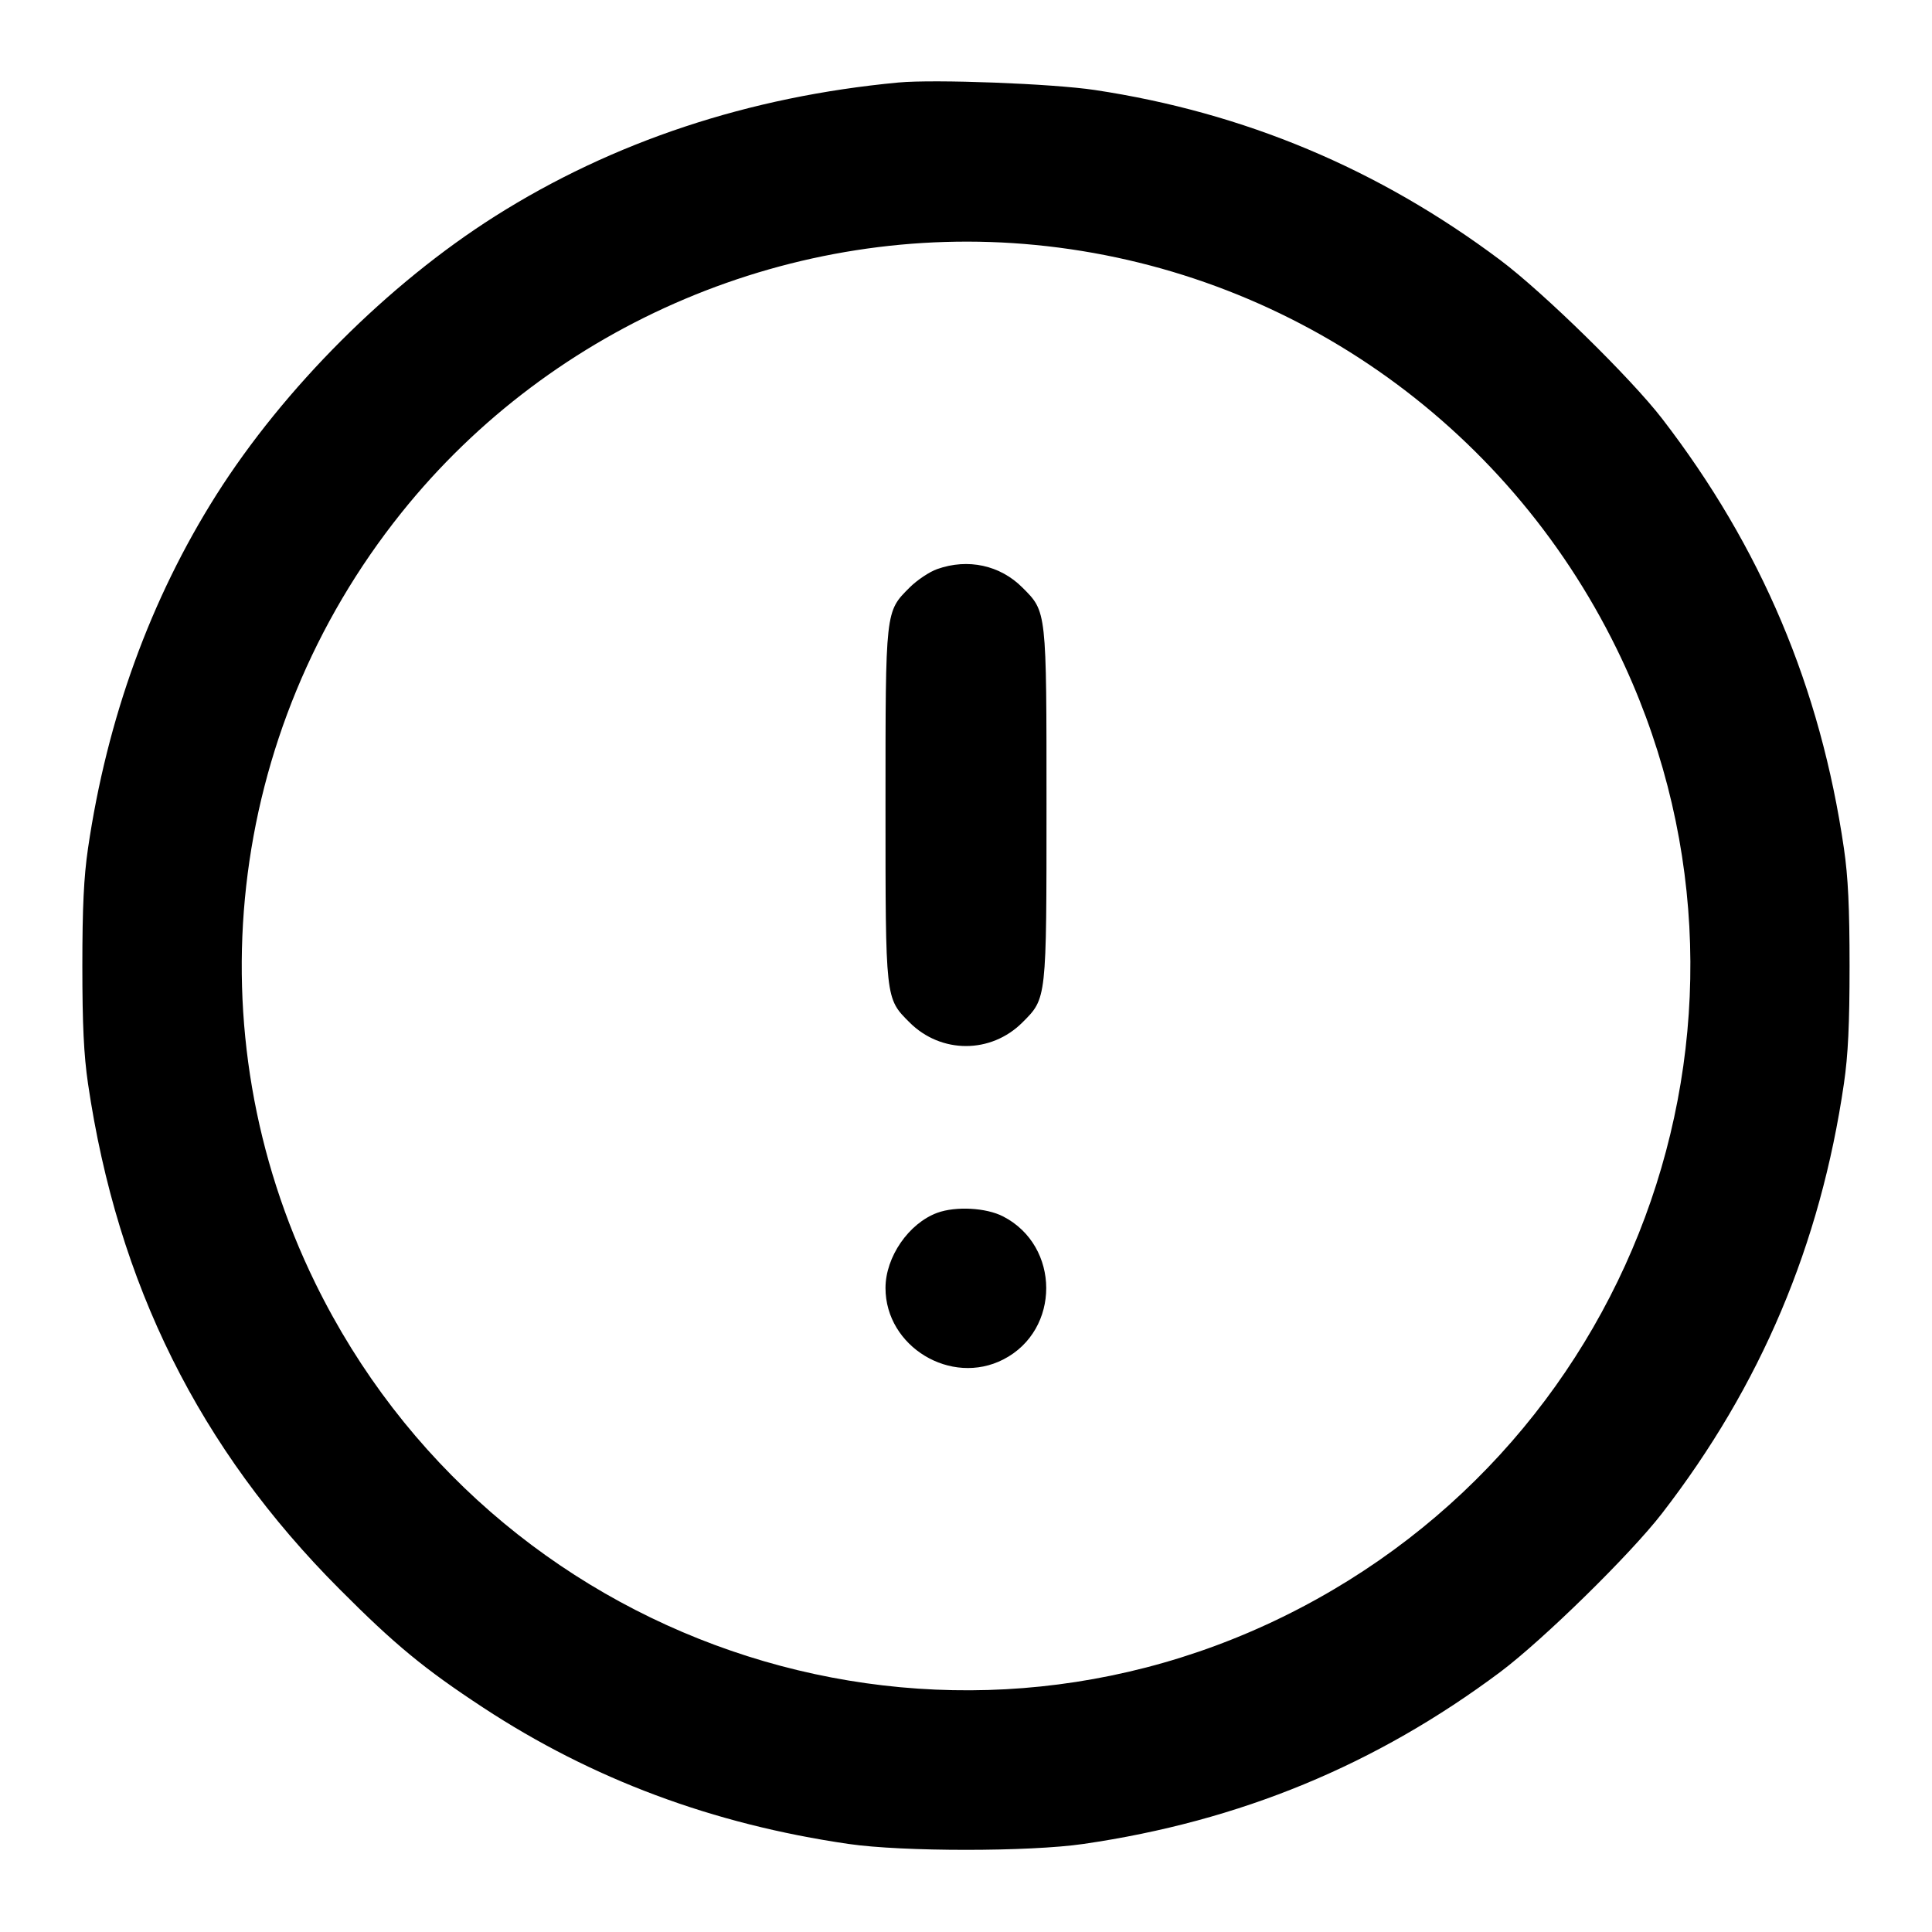 <svg xmlns="http://www.w3.org/2000/svg" width="24" height="24" viewBox="0 0 24 24" fill="none" stroke="currentColor" stroke-width="2" stroke-linecap="round" stroke-linejoin="round"><path d="M11.160 1.025 C 9.301 1.200,7.615 1.759,6.148 2.687 C 4.822 3.527,3.527 4.822,2.687 6.148 C 1.869 7.442,1.330 8.925,1.093 10.540 C 1.041 10.896,1.023 11.273,1.023 12.000 C 1.023 12.727,1.041 13.104,1.093 13.460 C 1.459 15.949,2.477 17.997,4.219 19.742 C 4.905 20.431,5.272 20.733,6.000 21.211 C 7.357 22.102,8.852 22.660,10.540 22.906 C 11.211 23.004,12.789 23.004,13.460 22.906 C 15.405 22.623,17.091 21.926,18.637 20.770 C 19.170 20.370,20.252 19.310,20.646 18.800 C 21.874 17.211,22.614 15.461,22.906 13.460 C 22.958 13.105,22.976 12.724,22.976 12.000 C 22.976 11.276,22.958 10.895,22.906 10.540 C 22.614 8.540,21.878 6.798,20.647 5.200 C 20.259 4.697,19.173 3.633,18.637 3.231 C 17.124 2.097,15.456 1.398,13.600 1.118 C 13.075 1.039,11.609 0.983,11.160 1.025 M12.863 3.043 C 15.975 3.345,18.701 5.239,20.083 8.060 C 22.266 12.512,20.412 17.891,15.940 20.083 C 11.490 22.265,6.104 20.409,3.917 15.940 C 2.386 12.813,2.802 9.097,4.987 6.369 C 6.873 4.015,9.866 2.751,12.863 3.043 M11.643 7.069 C 11.546 7.103,11.392 7.206,11.300 7.298 C 10.997 7.601,11.000 7.572,11.000 10.000 C 11.000 12.427,10.997 12.399,11.299 12.701 C 11.690 13.092,12.310 13.092,12.701 12.701 C 13.003 12.399,13.000 12.427,13.000 10.000 C 13.000 7.573,13.003 7.601,12.701 7.299 C 12.424 7.021,12.024 6.934,11.643 7.069 M11.643 15.066 C 11.288 15.197,11.000 15.615,11.000 16.000 C 11.000 16.729,11.814 17.222,12.465 16.887 C 13.176 16.522,13.173 15.477,12.461 15.111 C 12.250 15.002,11.873 14.982,11.643 15.066 " stroke="none" fill="black" fill-rule="evenodd"></path></svg>